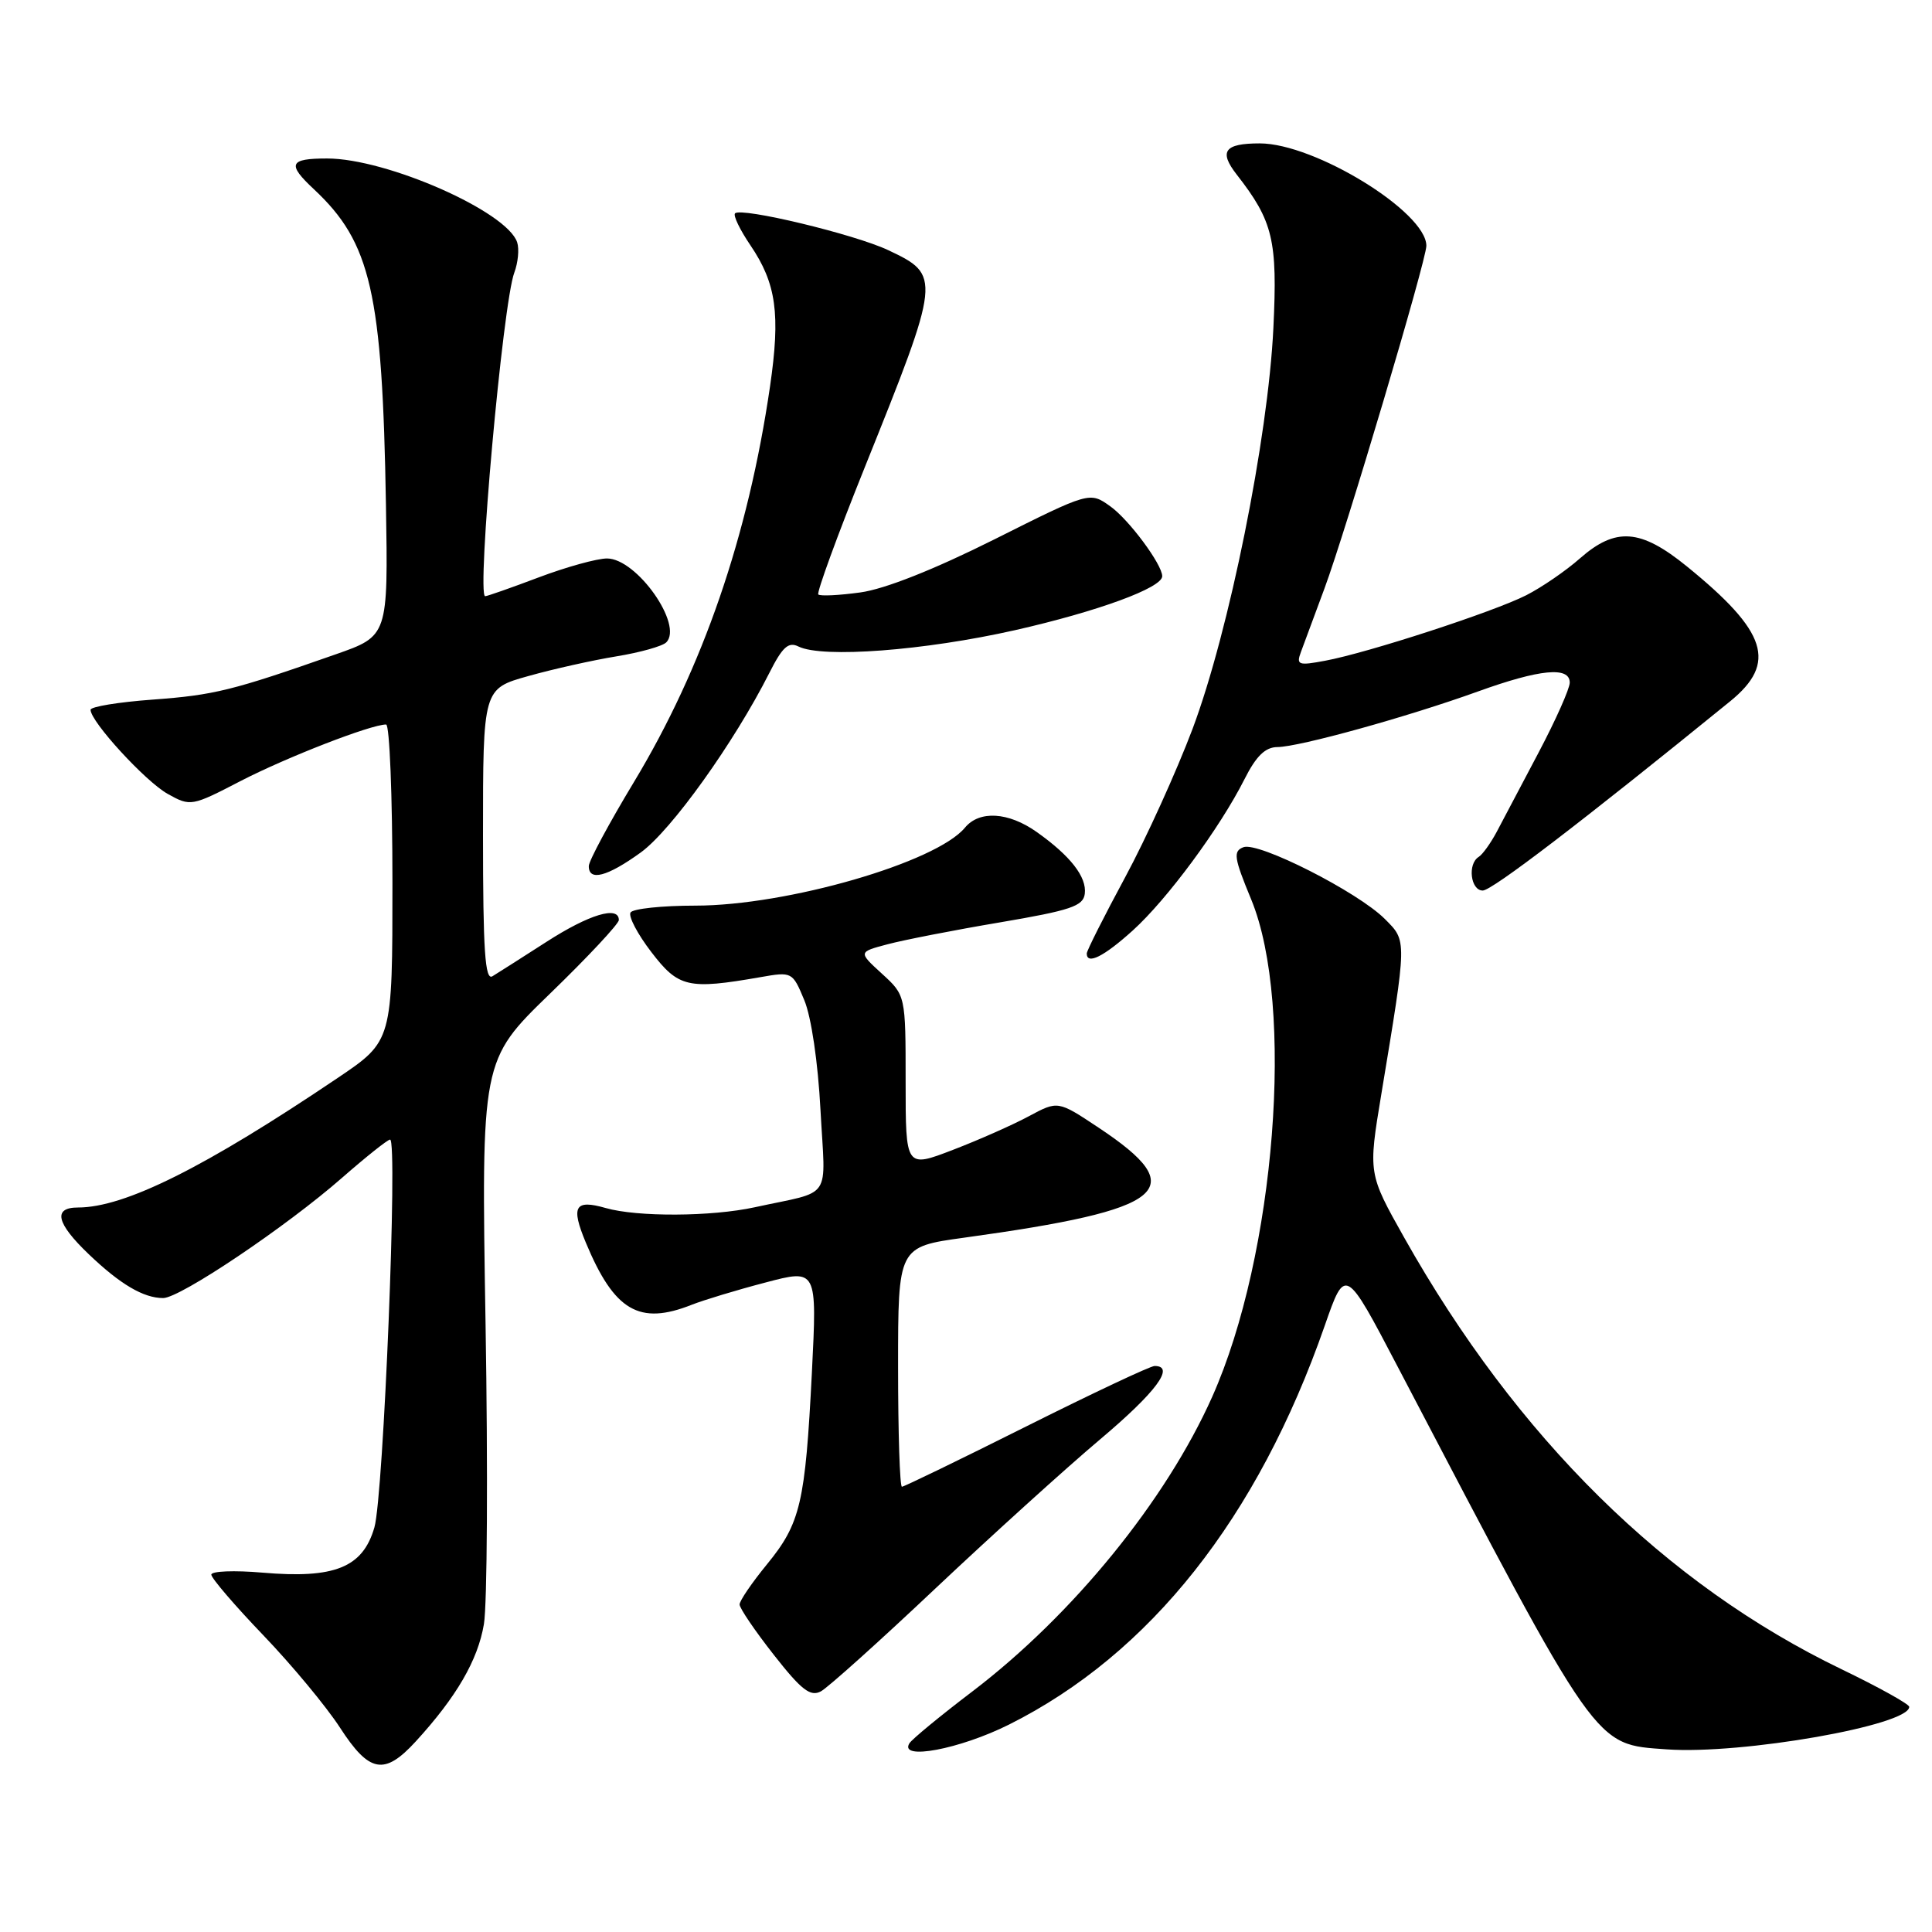 <?xml version="1.0" encoding="UTF-8" standalone="no"?>
<!DOCTYPE svg PUBLIC "-//W3C//DTD SVG 1.1//EN" "http://www.w3.org/Graphics/SVG/1.1/DTD/svg11.dtd" >
<svg xmlns="http://www.w3.org/2000/svg" xmlns:xlink="http://www.w3.org/1999/xlink" version="1.1" viewBox="0 0 256 256">
 <g >
 <path fill="currentColor"
d=" M 55.09 230.75 C 60.49 224.85 63.32 219.98 64.12 215.21 C 64.56 212.62 64.66 194.75 64.34 175.50 C 63.76 140.50 63.76 140.50 72.88 131.66 C 77.90 126.80 82.00 122.41 82.00 121.91 C 82.00 119.97 78.06 121.16 72.41 124.80 C 69.16 126.89 65.94 128.94 65.25 129.36 C 64.27 129.96 64.00 125.97 64.00 110.69 C 64.00 91.26 64.00 91.26 70.01 89.58 C 73.31 88.65 78.56 87.48 81.68 86.97 C 84.80 86.46 87.77 85.63 88.28 85.12 C 90.58 82.82 84.37 74.00 80.43 74.00 C 79.12 74.00 75.06 75.12 71.40 76.50 C 67.75 77.88 64.55 79.00 64.29 79.00 C 63.13 79.00 66.63 40.12 68.15 36.12 C 68.64 34.81 68.82 33.01 68.53 32.12 C 67.23 28.05 51.26 21.00 43.34 21.00 C 38.32 21.00 38.01 21.73 41.60 25.08 C 49.15 32.14 50.67 38.77 51.14 66.89 C 51.43 84.27 51.43 84.27 44.46 86.71 C 30.78 91.51 28.39 92.10 20.25 92.70 C 15.71 93.03 12.00 93.64 12.00 94.05 C 12.00 95.62 19.29 103.57 22.23 105.20 C 25.24 106.88 25.40 106.85 31.90 103.48 C 37.98 100.34 49.14 96.00 51.16 96.00 C 51.62 96.00 52.00 105.44 52.00 116.97 C 52.00 137.94 52.00 137.94 44.75 142.83 C 27.15 154.70 16.53 160.00 10.34 160.00 C 6.98 160.00 7.45 162.07 11.75 166.18 C 15.94 170.19 19.02 172.00 21.62 172.00 C 23.86 172.00 37.90 162.57 45.34 156.05 C 48.52 153.27 51.37 151.00 51.69 151.00 C 52.73 151.00 50.82 198.19 49.61 202.39 C 48.07 207.71 44.34 209.21 34.75 208.38 C 31.04 208.06 28.00 208.18 28.00 208.65 C 28.01 209.12 31.10 212.73 34.88 216.67 C 38.67 220.62 43.24 226.13 45.05 228.92 C 48.94 234.93 50.93 235.29 55.09 230.75 Z  M 133.69 228.52 C 152.38 219.17 166.65 201.14 175.53 175.67 C 178.26 167.83 178.26 167.83 185.24 181.17 C 212.02 232.32 211.16 231.09 220.86 231.80 C 230.78 232.51 253.05 228.60 252.98 226.16 C 252.97 225.80 248.94 223.56 244.03 221.19 C 220.69 209.94 200.98 190.49 186.07 164.00 C 181.29 155.50 181.29 155.50 183.03 145.00 C 186.46 124.30 186.45 124.73 183.49 121.76 C 179.91 118.18 166.74 111.50 164.76 112.26 C 163.38 112.79 163.50 113.65 165.79 119.18 C 171.59 133.25 169.00 166.29 160.63 185.07 C 154.49 198.84 142.16 213.98 128.84 224.13 C 124.59 227.36 120.84 230.45 120.50 231.00 C 119.08 233.30 127.17 231.78 133.69 228.52 Z  M 124.00 210.43 C 131.43 203.43 141.21 194.57 145.75 190.74 C 153.20 184.46 155.77 181.00 152.99 181.00 C 152.43 181.00 144.79 184.60 136.00 189.00 C 127.21 193.40 119.79 197.00 119.51 197.00 C 119.23 197.00 119.00 189.85 119.00 181.10 C 119.00 165.21 119.00 165.21 127.75 164.00 C 154.74 160.28 157.96 157.64 145.54 149.40 C 140.18 145.84 140.18 145.84 136.34 147.90 C 134.23 149.04 129.69 151.05 126.25 152.37 C 120.00 154.77 120.00 154.77 120.00 143.33 C 120.00 131.89 120.00 131.89 116.86 129.02 C 113.72 126.15 113.72 126.15 117.61 125.12 C 119.75 124.55 126.45 123.24 132.50 122.22 C 141.86 120.63 143.54 120.07 143.74 118.43 C 144.02 116.20 141.83 113.40 137.35 110.23 C 133.61 107.59 129.78 107.36 127.87 109.66 C 124.06 114.28 104.29 120.00 92.14 120.00 C 87.73 120.00 83.86 120.41 83.55 120.91 C 83.24 121.42 84.48 123.78 86.31 126.16 C 89.90 130.85 91.17 131.15 100.75 129.48 C 104.95 128.74 105.01 128.77 106.57 132.52 C 107.50 134.74 108.39 140.78 108.72 147.10 C 109.37 159.31 110.48 157.68 100.00 159.97 C 94.27 161.22 84.44 161.27 80.26 160.07 C 76.16 158.90 75.62 159.84 77.62 164.64 C 81.40 173.72 84.71 175.65 91.68 172.88 C 93.23 172.27 97.60 170.94 101.39 169.95 C 108.27 168.13 108.27 168.13 107.58 181.86 C 106.70 199.19 106.07 201.85 101.62 207.29 C 99.63 209.72 98.00 212.11 98.00 212.60 C 98.00 213.10 100.04 216.10 102.53 219.27 C 106.20 223.95 107.38 224.86 108.78 224.11 C 109.73 223.59 116.58 217.44 124.00 210.43 Z  M 150.09 123.30 C 154.65 119.18 161.63 109.73 164.90 103.25 C 166.45 100.17 167.66 99.00 169.27 98.99 C 172.15 98.97 186.48 95.00 195.82 91.63 C 204.05 88.66 208.00 88.28 208.00 90.45 C 208.00 91.24 206.15 95.40 203.88 99.70 C 201.61 103.99 199.11 108.73 198.32 110.23 C 197.52 111.73 196.45 113.22 195.94 113.54 C 194.43 114.47 194.86 118.00 196.47 118.00 C 197.70 118.00 209.55 108.94 229.25 92.93 C 235.50 87.85 234.18 83.71 223.52 75.05 C 217.39 70.07 214.10 69.82 209.35 73.99 C 207.48 75.64 204.27 77.84 202.22 78.88 C 197.88 81.08 181.25 86.50 175.59 87.55 C 172.03 88.22 171.74 88.11 172.38 86.39 C 172.76 85.35 174.16 81.58 175.49 78.00 C 178.32 70.39 189.00 34.47 189.00 32.57 C 189.00 28.09 174.22 19.00 166.92 19.00 C 162.25 19.00 161.47 20.05 163.87 23.13 C 168.69 29.31 169.29 31.83 168.73 43.45 C 168.03 58.06 162.86 83.69 158.02 96.58 C 155.90 102.20 151.89 111.05 149.09 116.24 C 146.29 121.43 144.00 125.98 144.00 126.34 C 144.00 127.89 146.26 126.76 150.09 123.30 Z  M 84.90 112.96 C 88.96 110.02 97.26 98.42 101.94 89.17 C 103.68 85.72 104.47 85.00 105.81 85.67 C 108.99 87.23 122.49 86.21 134.50 83.50 C 145.45 81.02 154.00 77.89 154.00 76.35 C 154.00 74.79 149.58 68.84 147.12 67.09 C 144.39 65.14 144.39 65.14 131.76 71.47 C 123.79 75.46 117.23 78.06 114.00 78.50 C 111.18 78.89 108.67 79.01 108.43 78.77 C 108.19 78.53 110.96 70.94 114.59 61.91 C 124.69 36.78 124.73 36.47 117.70 33.15 C 113.24 31.04 98.23 27.44 97.40 28.27 C 97.12 28.54 98.04 30.44 99.42 32.48 C 102.87 37.56 103.43 41.61 102.03 51.22 C 99.13 71.07 93.13 88.49 83.99 103.64 C 80.72 109.06 78.03 114.06 78.02 114.75 C 77.99 116.82 80.46 116.17 84.90 112.96 Z "/>
</g>
</svg>